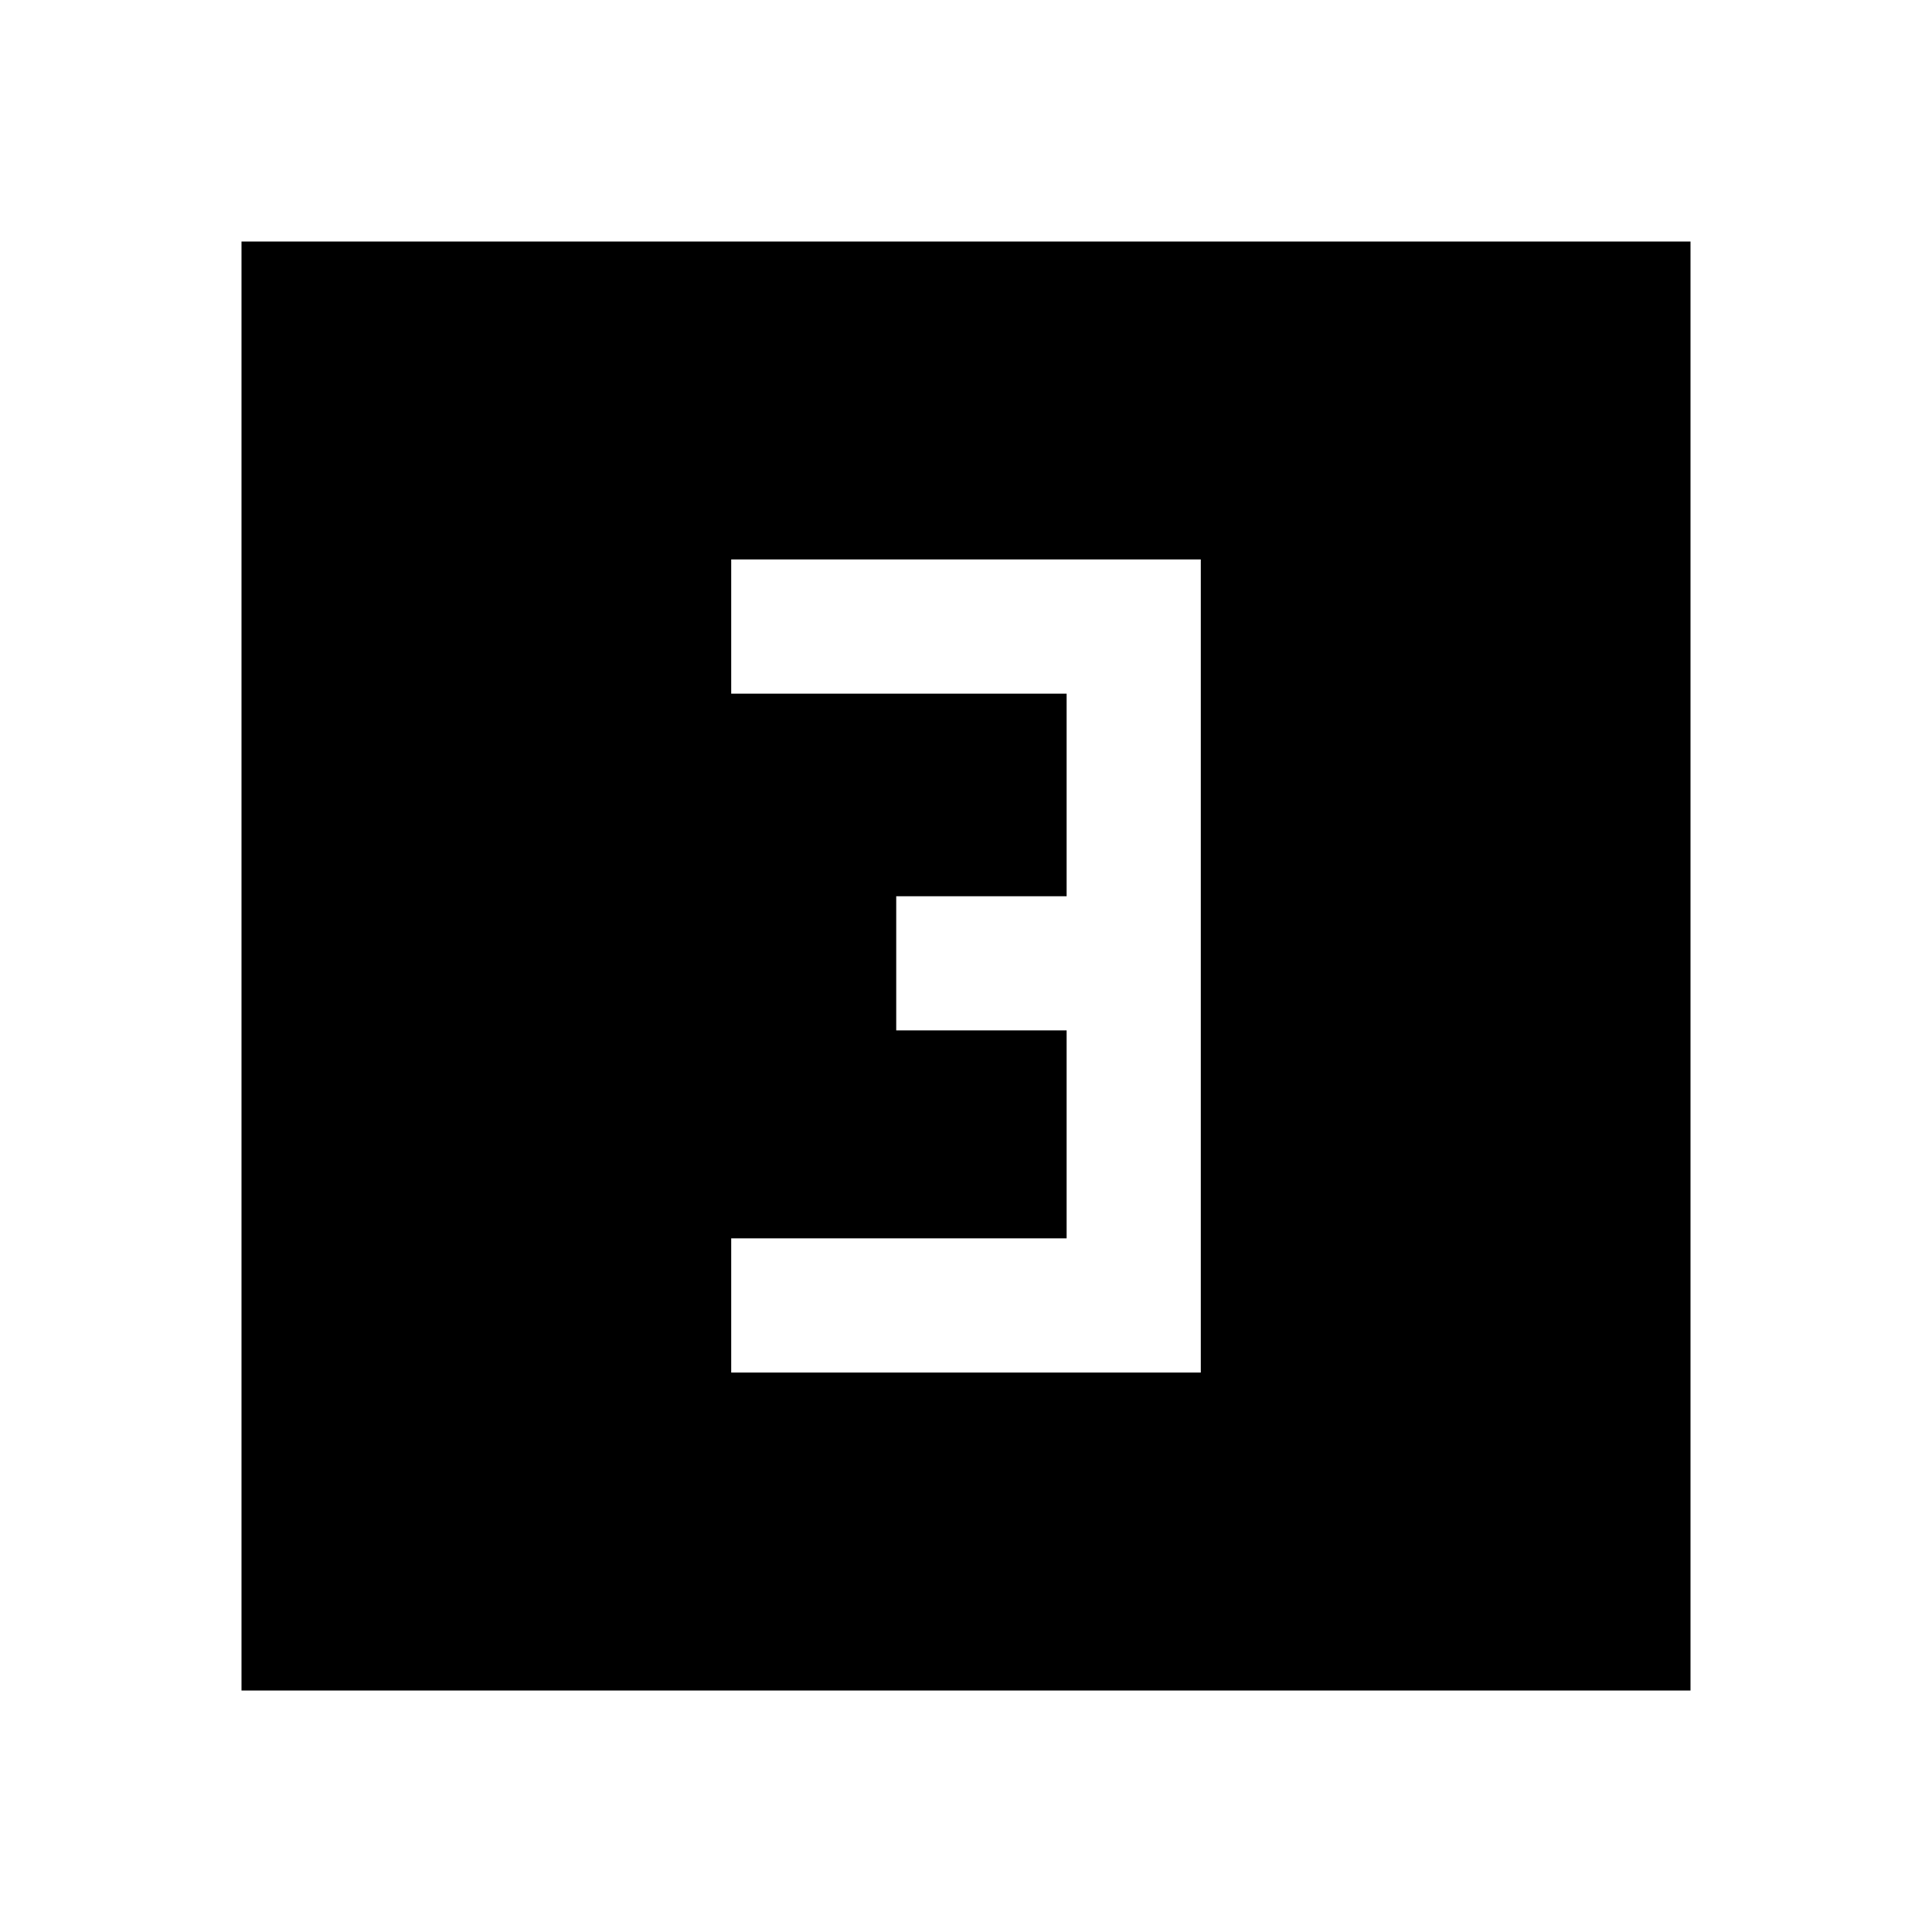<svg xmlns="http://www.w3.org/2000/svg" height="40" viewBox="0 -960 960 960" width="40"><path d="M363.33-278h233.34v-404H363.33v66.67H530v100.66h-84.67V-448H530v103.33H363.33V-278ZM120-120v-720h720v720H120Z"/></svg>